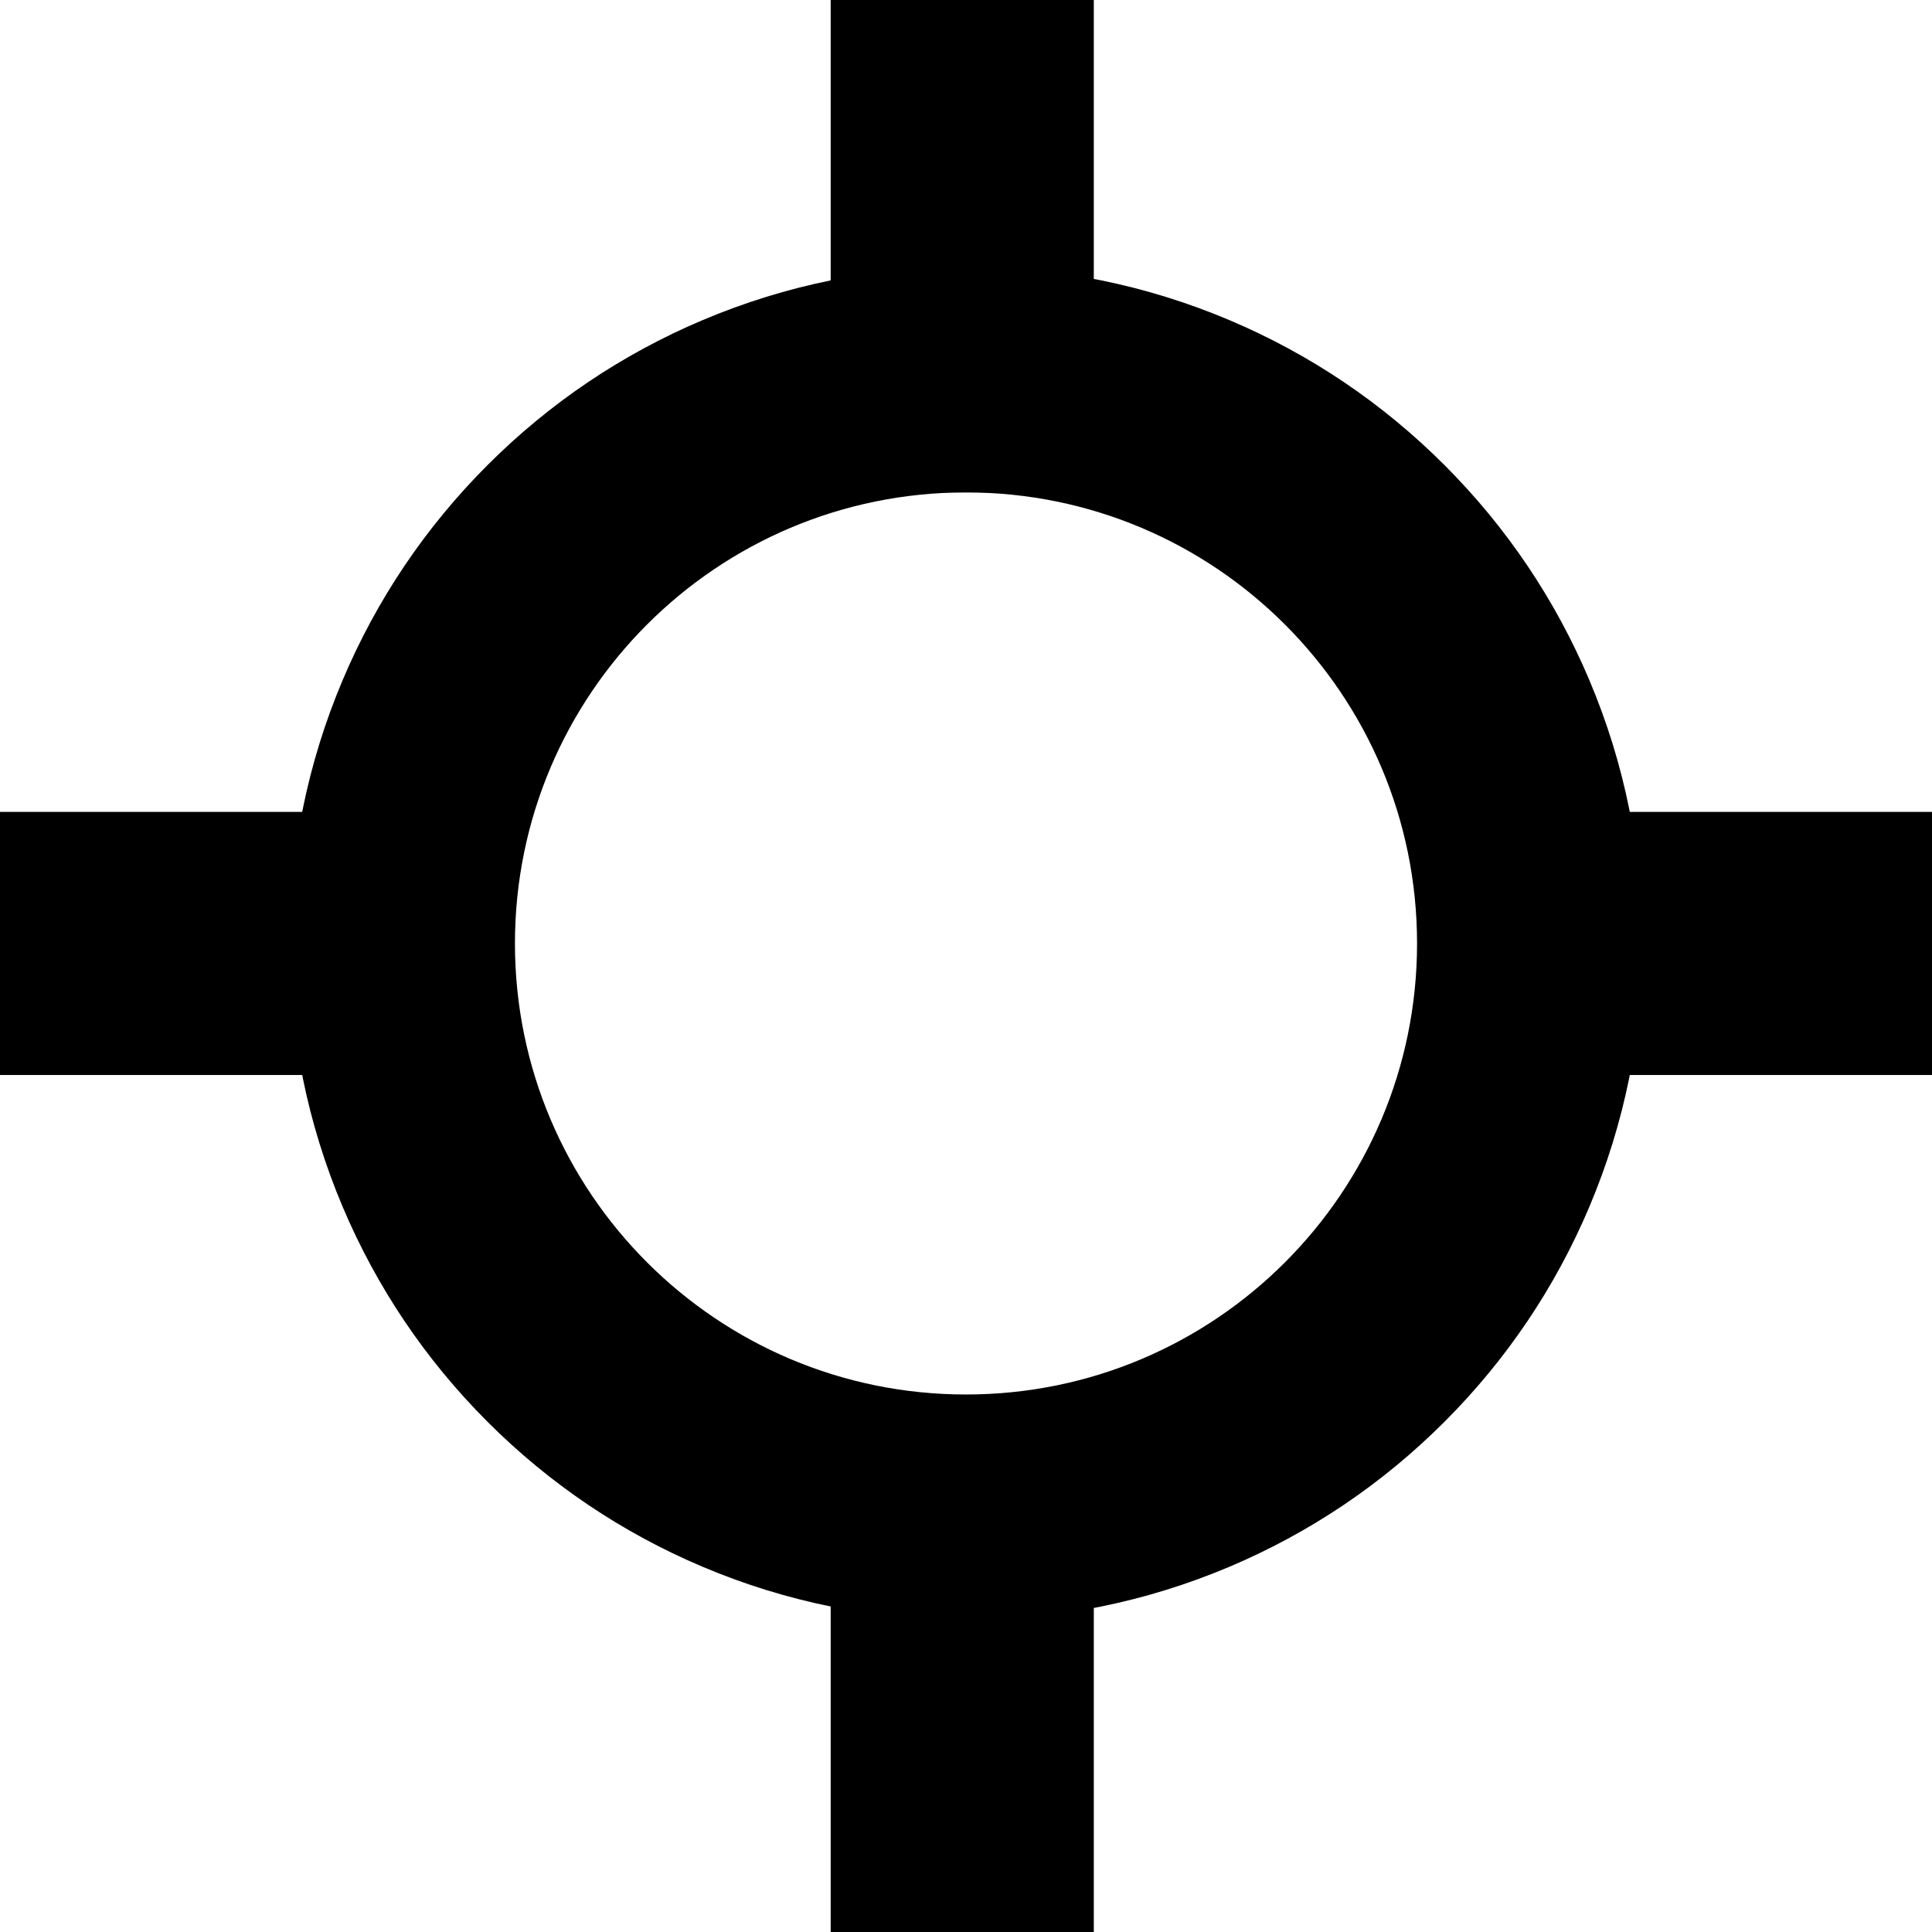 <?xml version="1.0" encoding="utf-8"?>
<!-- Generator: Adobe Illustrator 16.0.0, SVG Export Plug-In . SVG Version: 6.00 Build 0)  -->
<!DOCTYPE svg PUBLIC "-//W3C//DTD SVG 1.1//EN" "http://www.w3.org/Graphics/SVG/1.1/DTD/svg11.dtd">
<svg version="1.1" id="Layer_2" xmlns="http://www.w3.org/2000/svg" xmlns:xlink="http://www.w3.org/1999/xlink" x="0px" y="0px"
	 width="514px" height="514px" viewBox="0 0 514 514" enable-background="new 0 0 514 514" xml:space="preserve">
<g>
	<path d="M257,131c66.274,0,120,53.726,120,120s-53.726,120-120,120s-120-53.726-120-120S190.726,131,257,131 M257,71
		c-24.273,0-47.853,4.768-70.083,14.17c-21.441,9.069-40.685,22.039-57.197,38.551c-16.511,16.512-29.482,35.755-38.551,57.197
		C81.768,203.147,77,226.727,77,251s4.768,47.853,14.17,70.083c9.069,21.441,22.04,40.685,38.551,57.197
		c16.512,16.512,35.755,29.482,57.197,38.551C209.147,426.232,232.727,431,257,431s47.853-4.768,70.083-14.17
		c21.441-9.069,40.685-22.039,57.197-38.551c16.511-16.512,29.482-35.755,38.551-57.197C432.232,298.853,437,275.273,437,251
		s-4.768-47.853-14.17-70.083c-9.069-21.441-22.04-40.685-38.551-57.197c-16.512-16.512-35.755-29.482-57.197-38.551
		C304.853,75.768,281.273,71,257,71L257,71z"/>
</g>
<line fill="none" stroke="#000000" stroke-width="70" stroke-miterlimit="10" x1="131" y1="251" x2="0" y2="251"/>
<line fill="none" stroke="#000000" stroke-width="70" stroke-miterlimit="10" x1="256" y1="383" x2="256" y2="514"/>
<line fill="none" stroke="#000000" stroke-width="70" stroke-miterlimit="10" x1="383" y1="251" x2="514" y2="251"/>
<line fill="none" stroke="#000000" stroke-width="70" stroke-miterlimit="10" x1="256" y1="131" x2="256" y2="0"/>
<g>
</g>
<g>
</g>
<g>
</g>
<g>
</g>
<g>
</g>
<g>
</g>
<g>
</g>
<g>
</g>
<g>
</g>
<g>
</g>
<g>
</g>
<g>
</g>
<g>
</g>
<g>
</g>
<g>
</g>
</svg>
